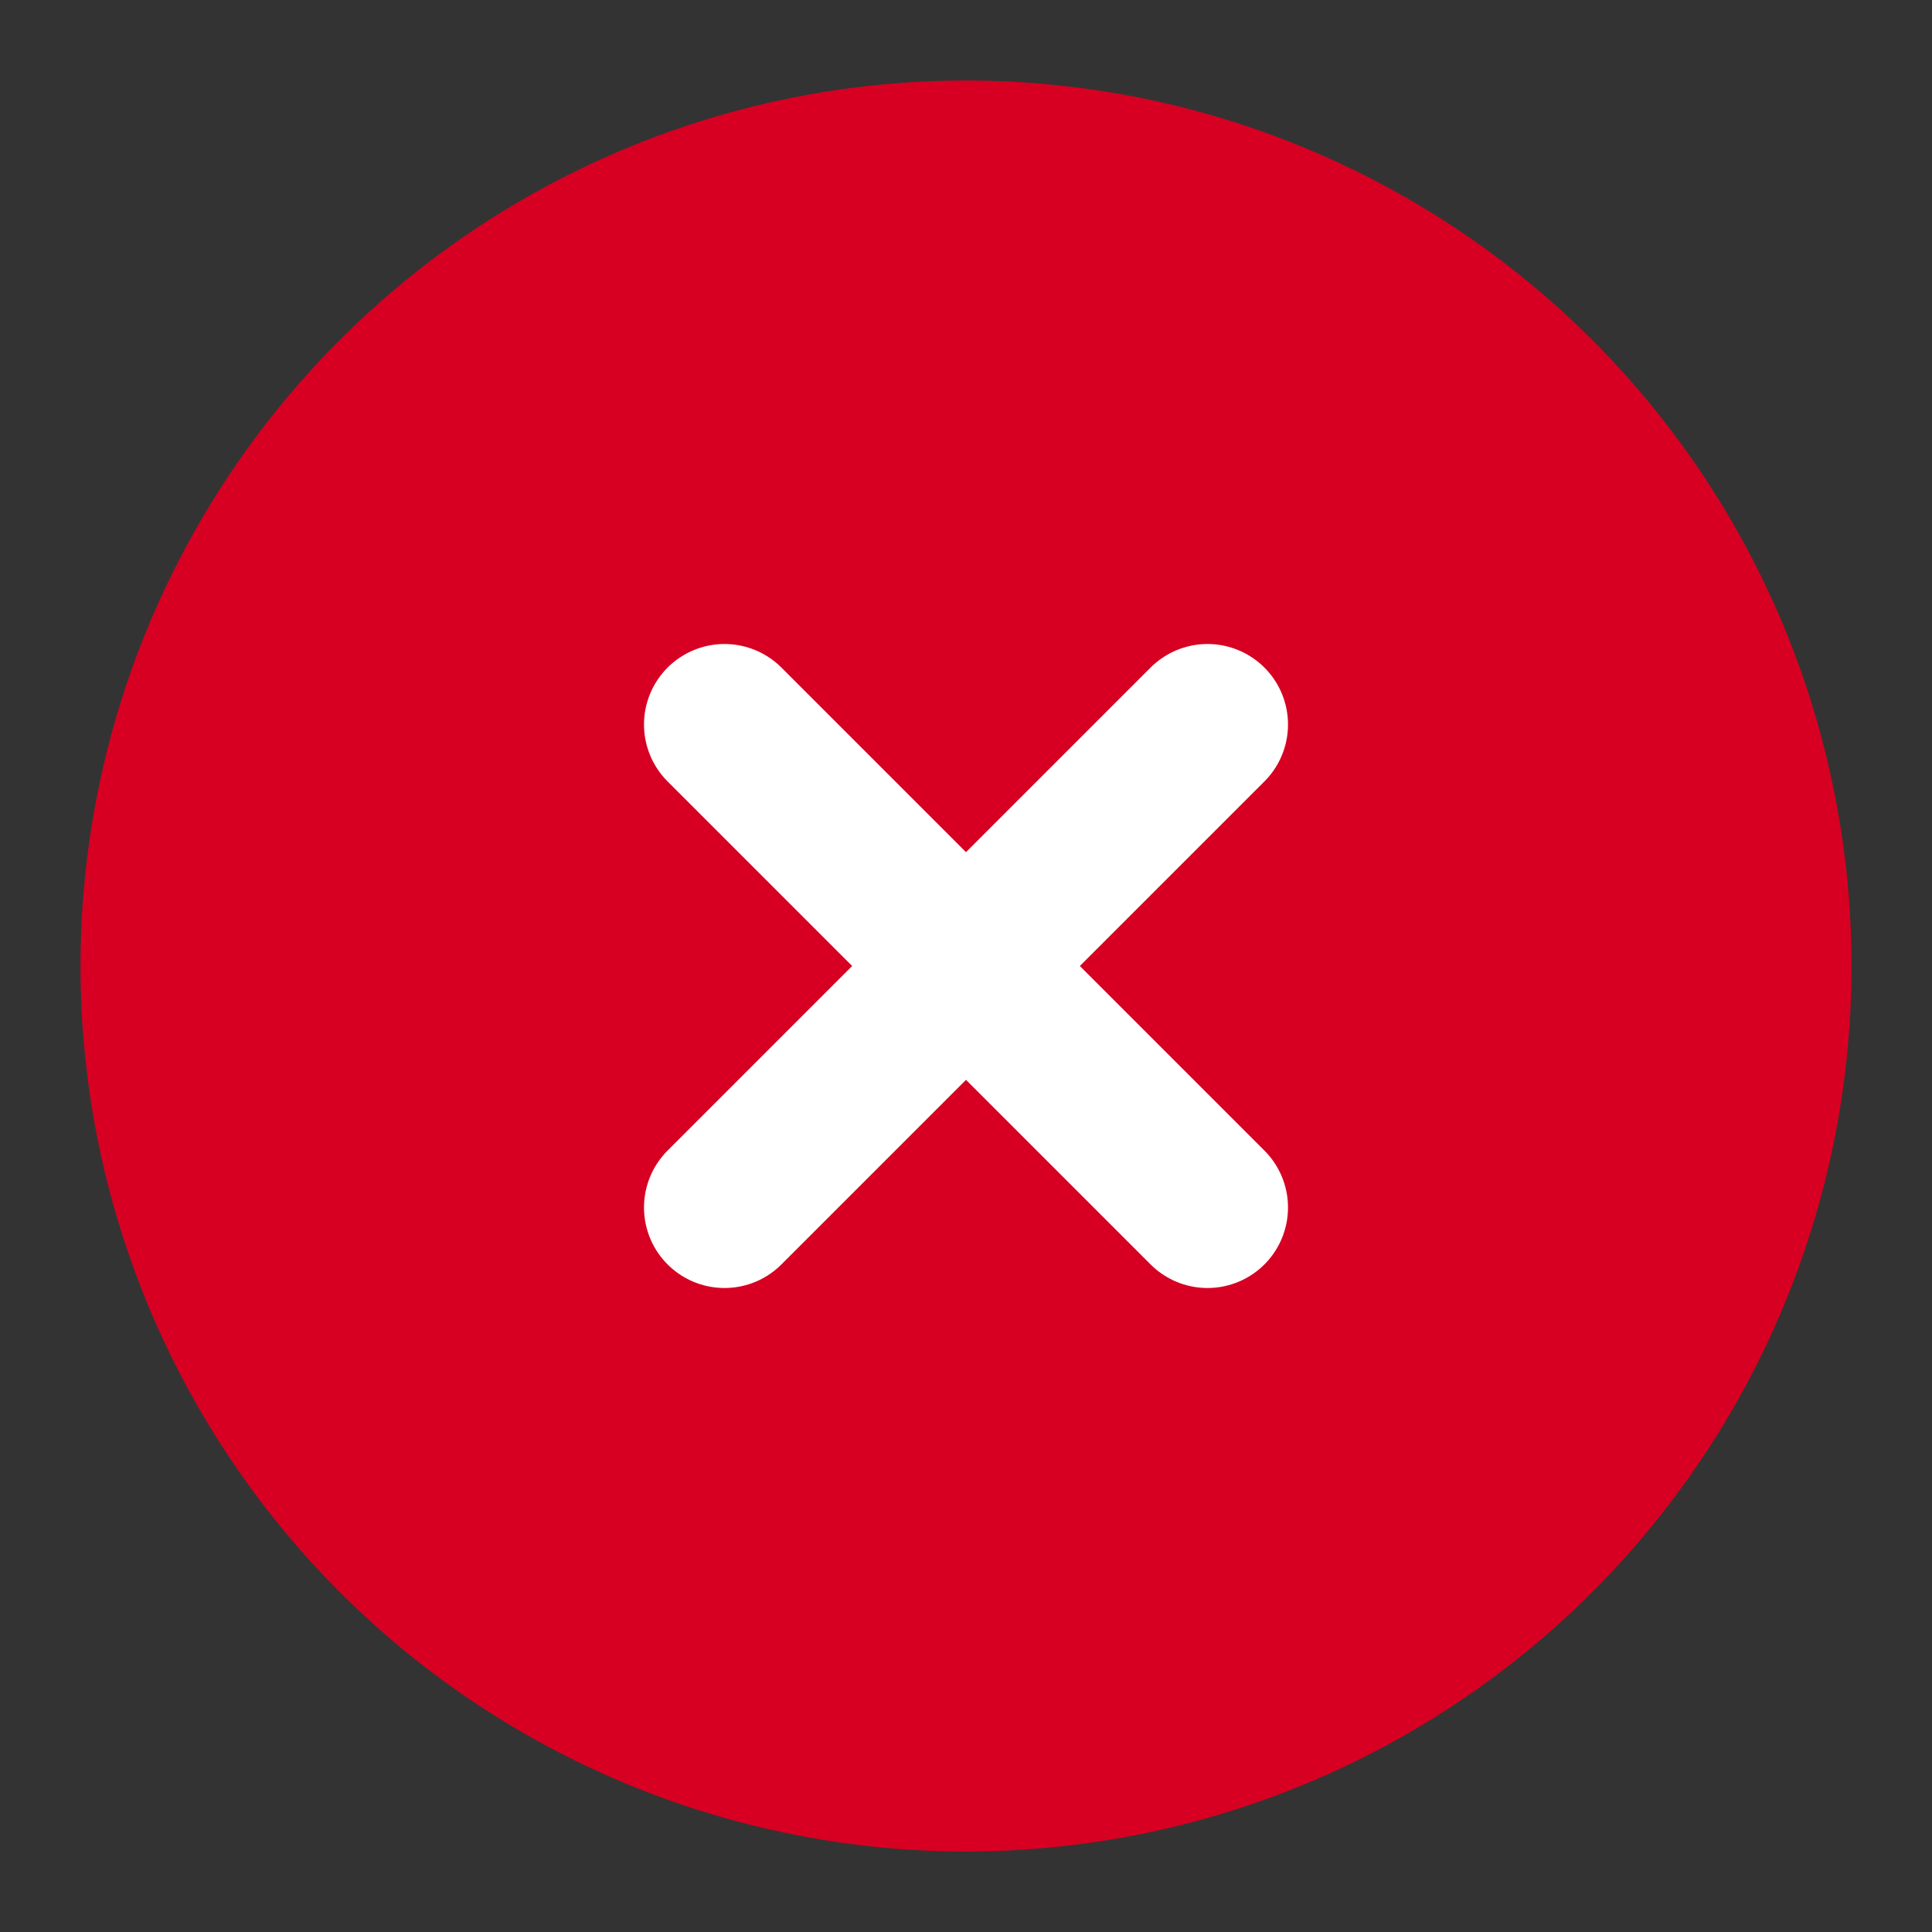 <svg xmlns="http://www.w3.org/2000/svg" width="24" height="24" viewBox="0 0 24 24" fill="#d70022" stroke="#000" stroke-width="2" stroke-linecap="round" stroke-linejoin="round">
    <rect x="0" y="0" width="24" height="24" fill="#333333" stroke="none"/>
    <circle cx="12" cy="12" r="10" stroke="#d70022"/>
    <line x1="15" y1="9" x2="9" y2="15" stroke="#fff" />
    <line x1="9" y1="9" x2="15" y2="15" stroke="#fff" />
</svg>
